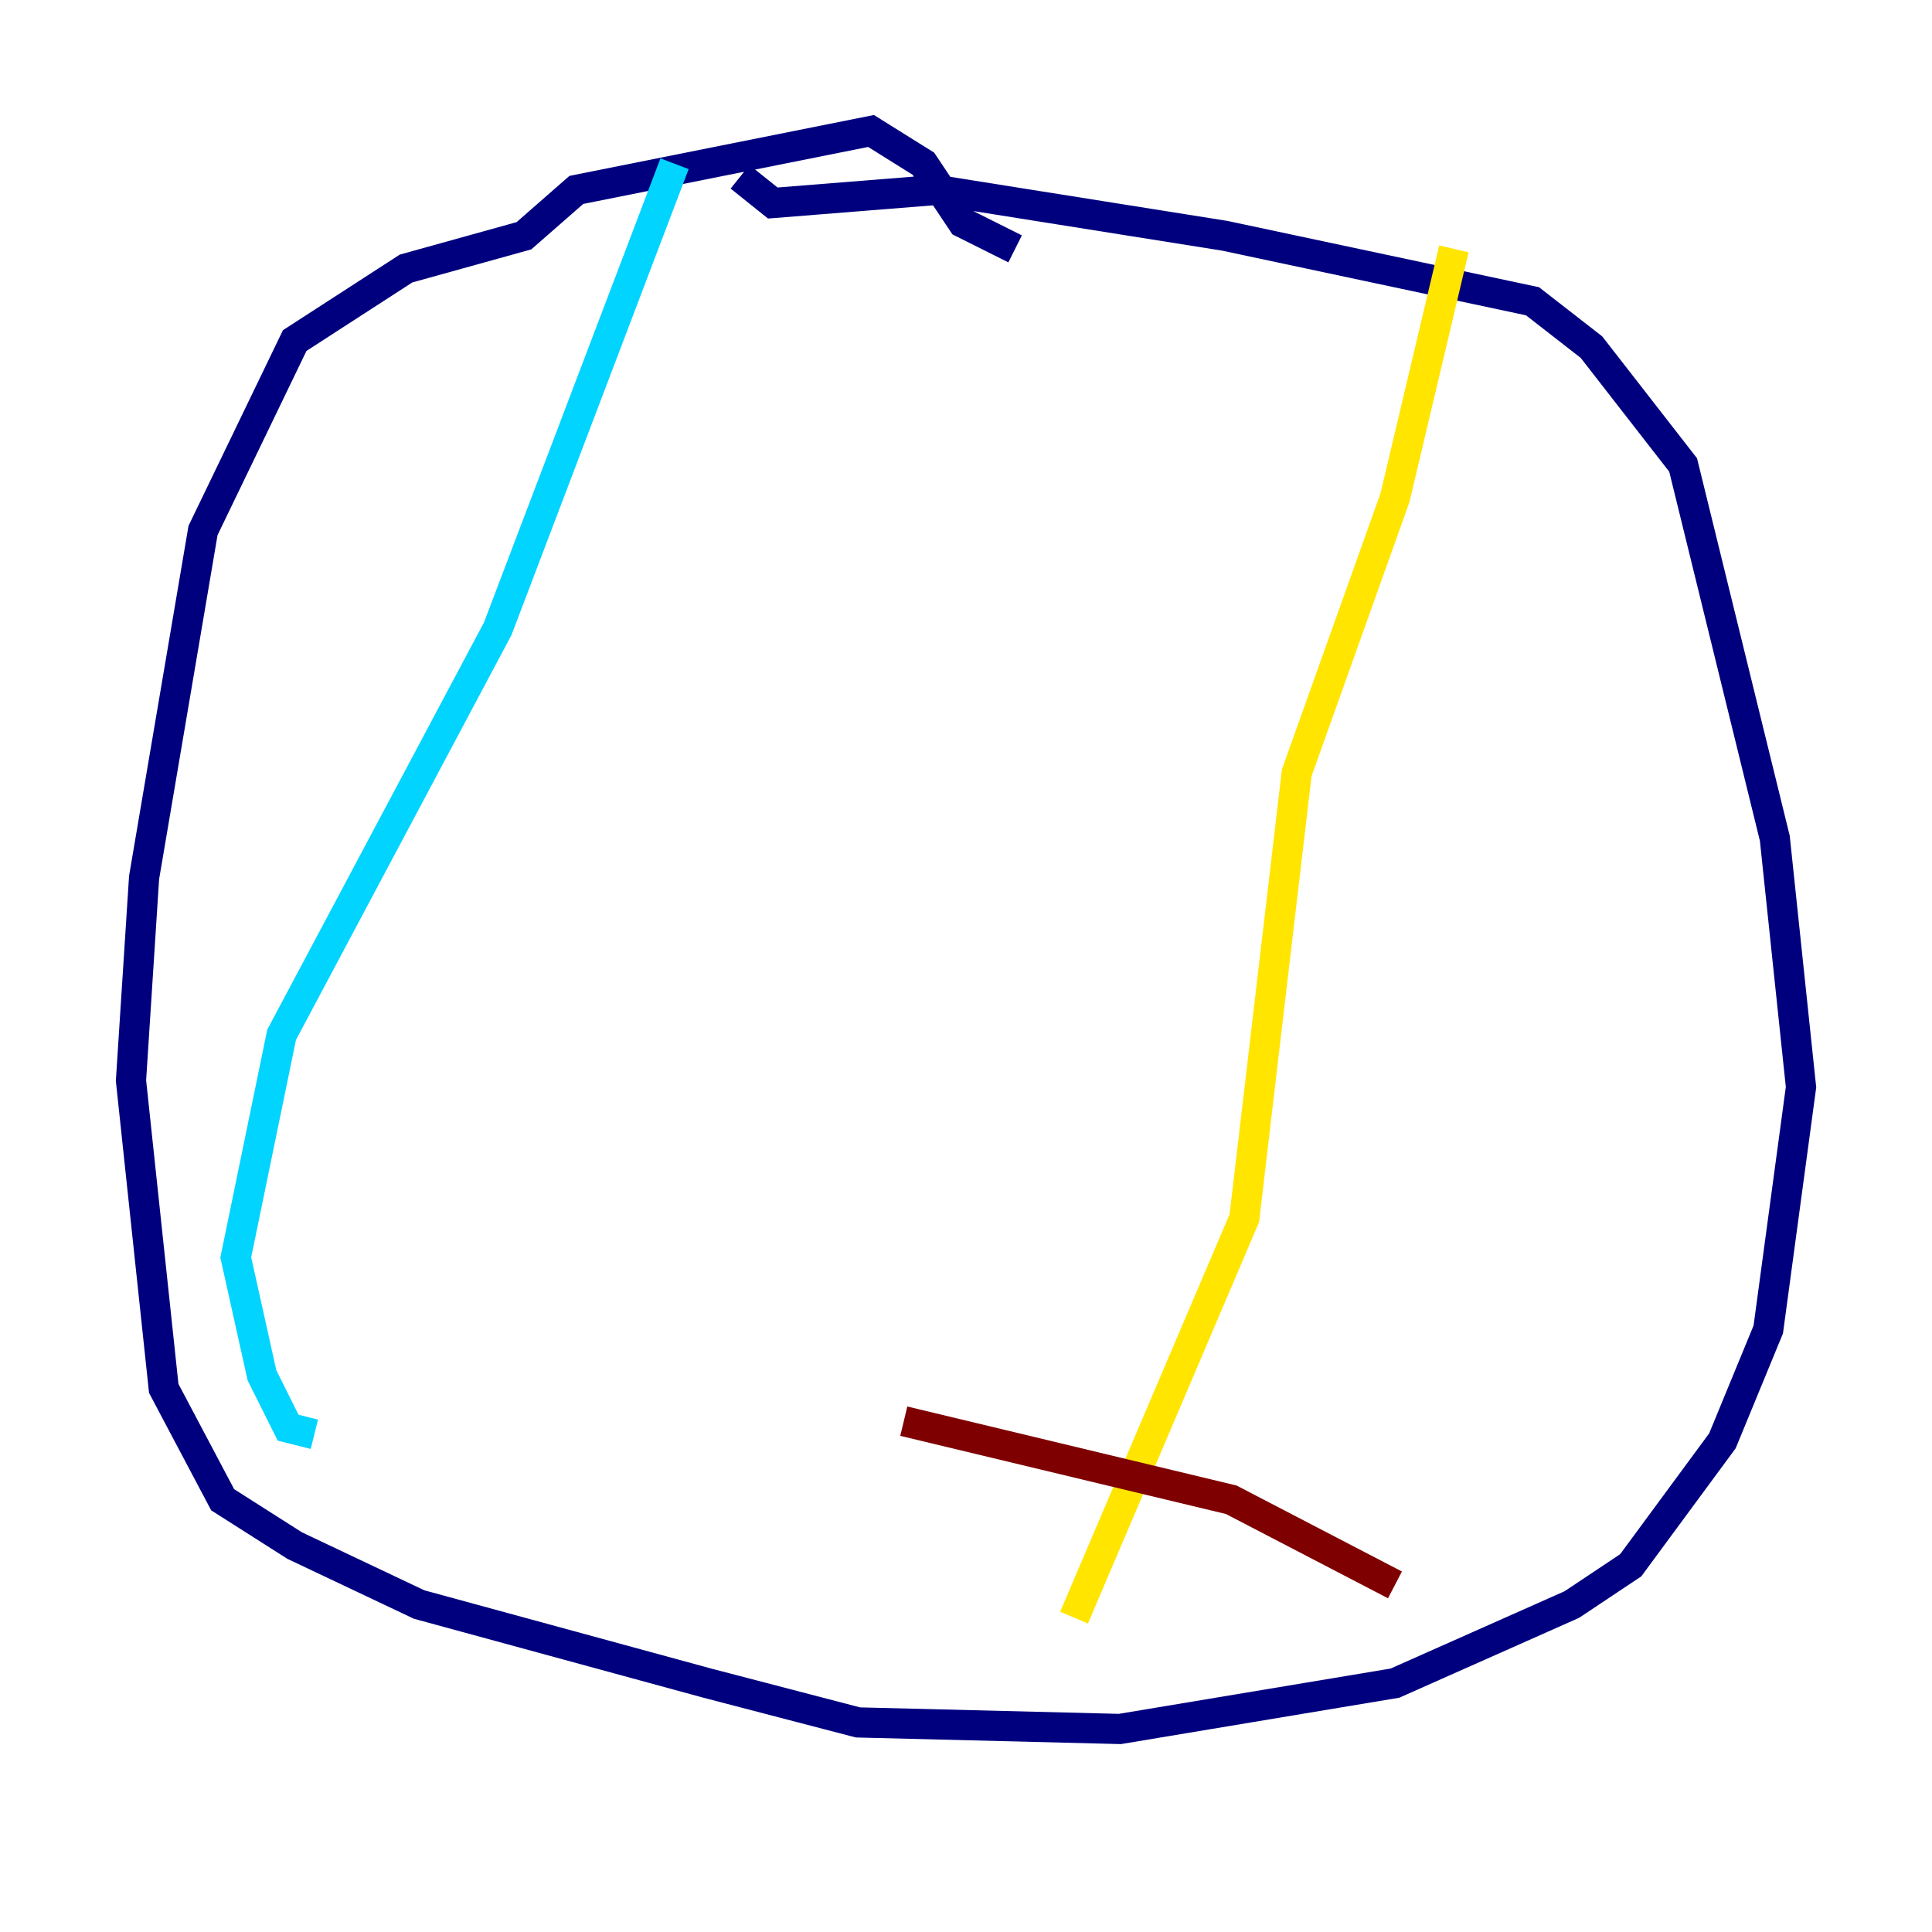 <?xml version="1.0" encoding="utf-8" ?>
<svg baseProfile="tiny" height="128" version="1.2" viewBox="0,0,128,128" width="128" xmlns="http://www.w3.org/2000/svg" xmlns:ev="http://www.w3.org/2001/xml-events" xmlns:xlink="http://www.w3.org/1999/xlink"><defs /><polyline fill="none" points="67.254,16.488 63.783,14.752 61.18,10.848 57.709,8.678 38.183,12.583 34.712,15.62 26.902,17.79 19.525,22.563 13.451,35.146 9.546,58.142 8.678,71.593 10.848,91.986 14.752,99.363 19.525,102.4 27.77,106.305 46.861,111.512 56.841,114.115 74.197,114.549 92.42,111.512 104.136,106.305 108.041,103.702 114.115,95.458 117.153,88.081 119.322,72.027 117.586,55.539 111.512,30.807 105.437,22.997 101.532,19.959 81.139,15.62 62.047,12.583 51.2,13.451 49.031,11.715" stroke="#00007f" stroke-width="2" /><polyline fill="none" points="44.691,10.848 32.976,41.654 18.658,68.556 15.62,83.308 17.356,91.119 19.091,94.59 20.827,95.024" stroke="#00d4ff" stroke-width="2" /><polyline fill="none" points="96.325,16.488 92.42,32.976 85.912,51.2 82.441,80.705 71.159,107.173" stroke="#ffe500" stroke-width="2" /><polyline fill="none" points="59.878,94.156 81.573,99.363 92.42,105.003" stroke="#7f0000" stroke-width="2" /></svg>